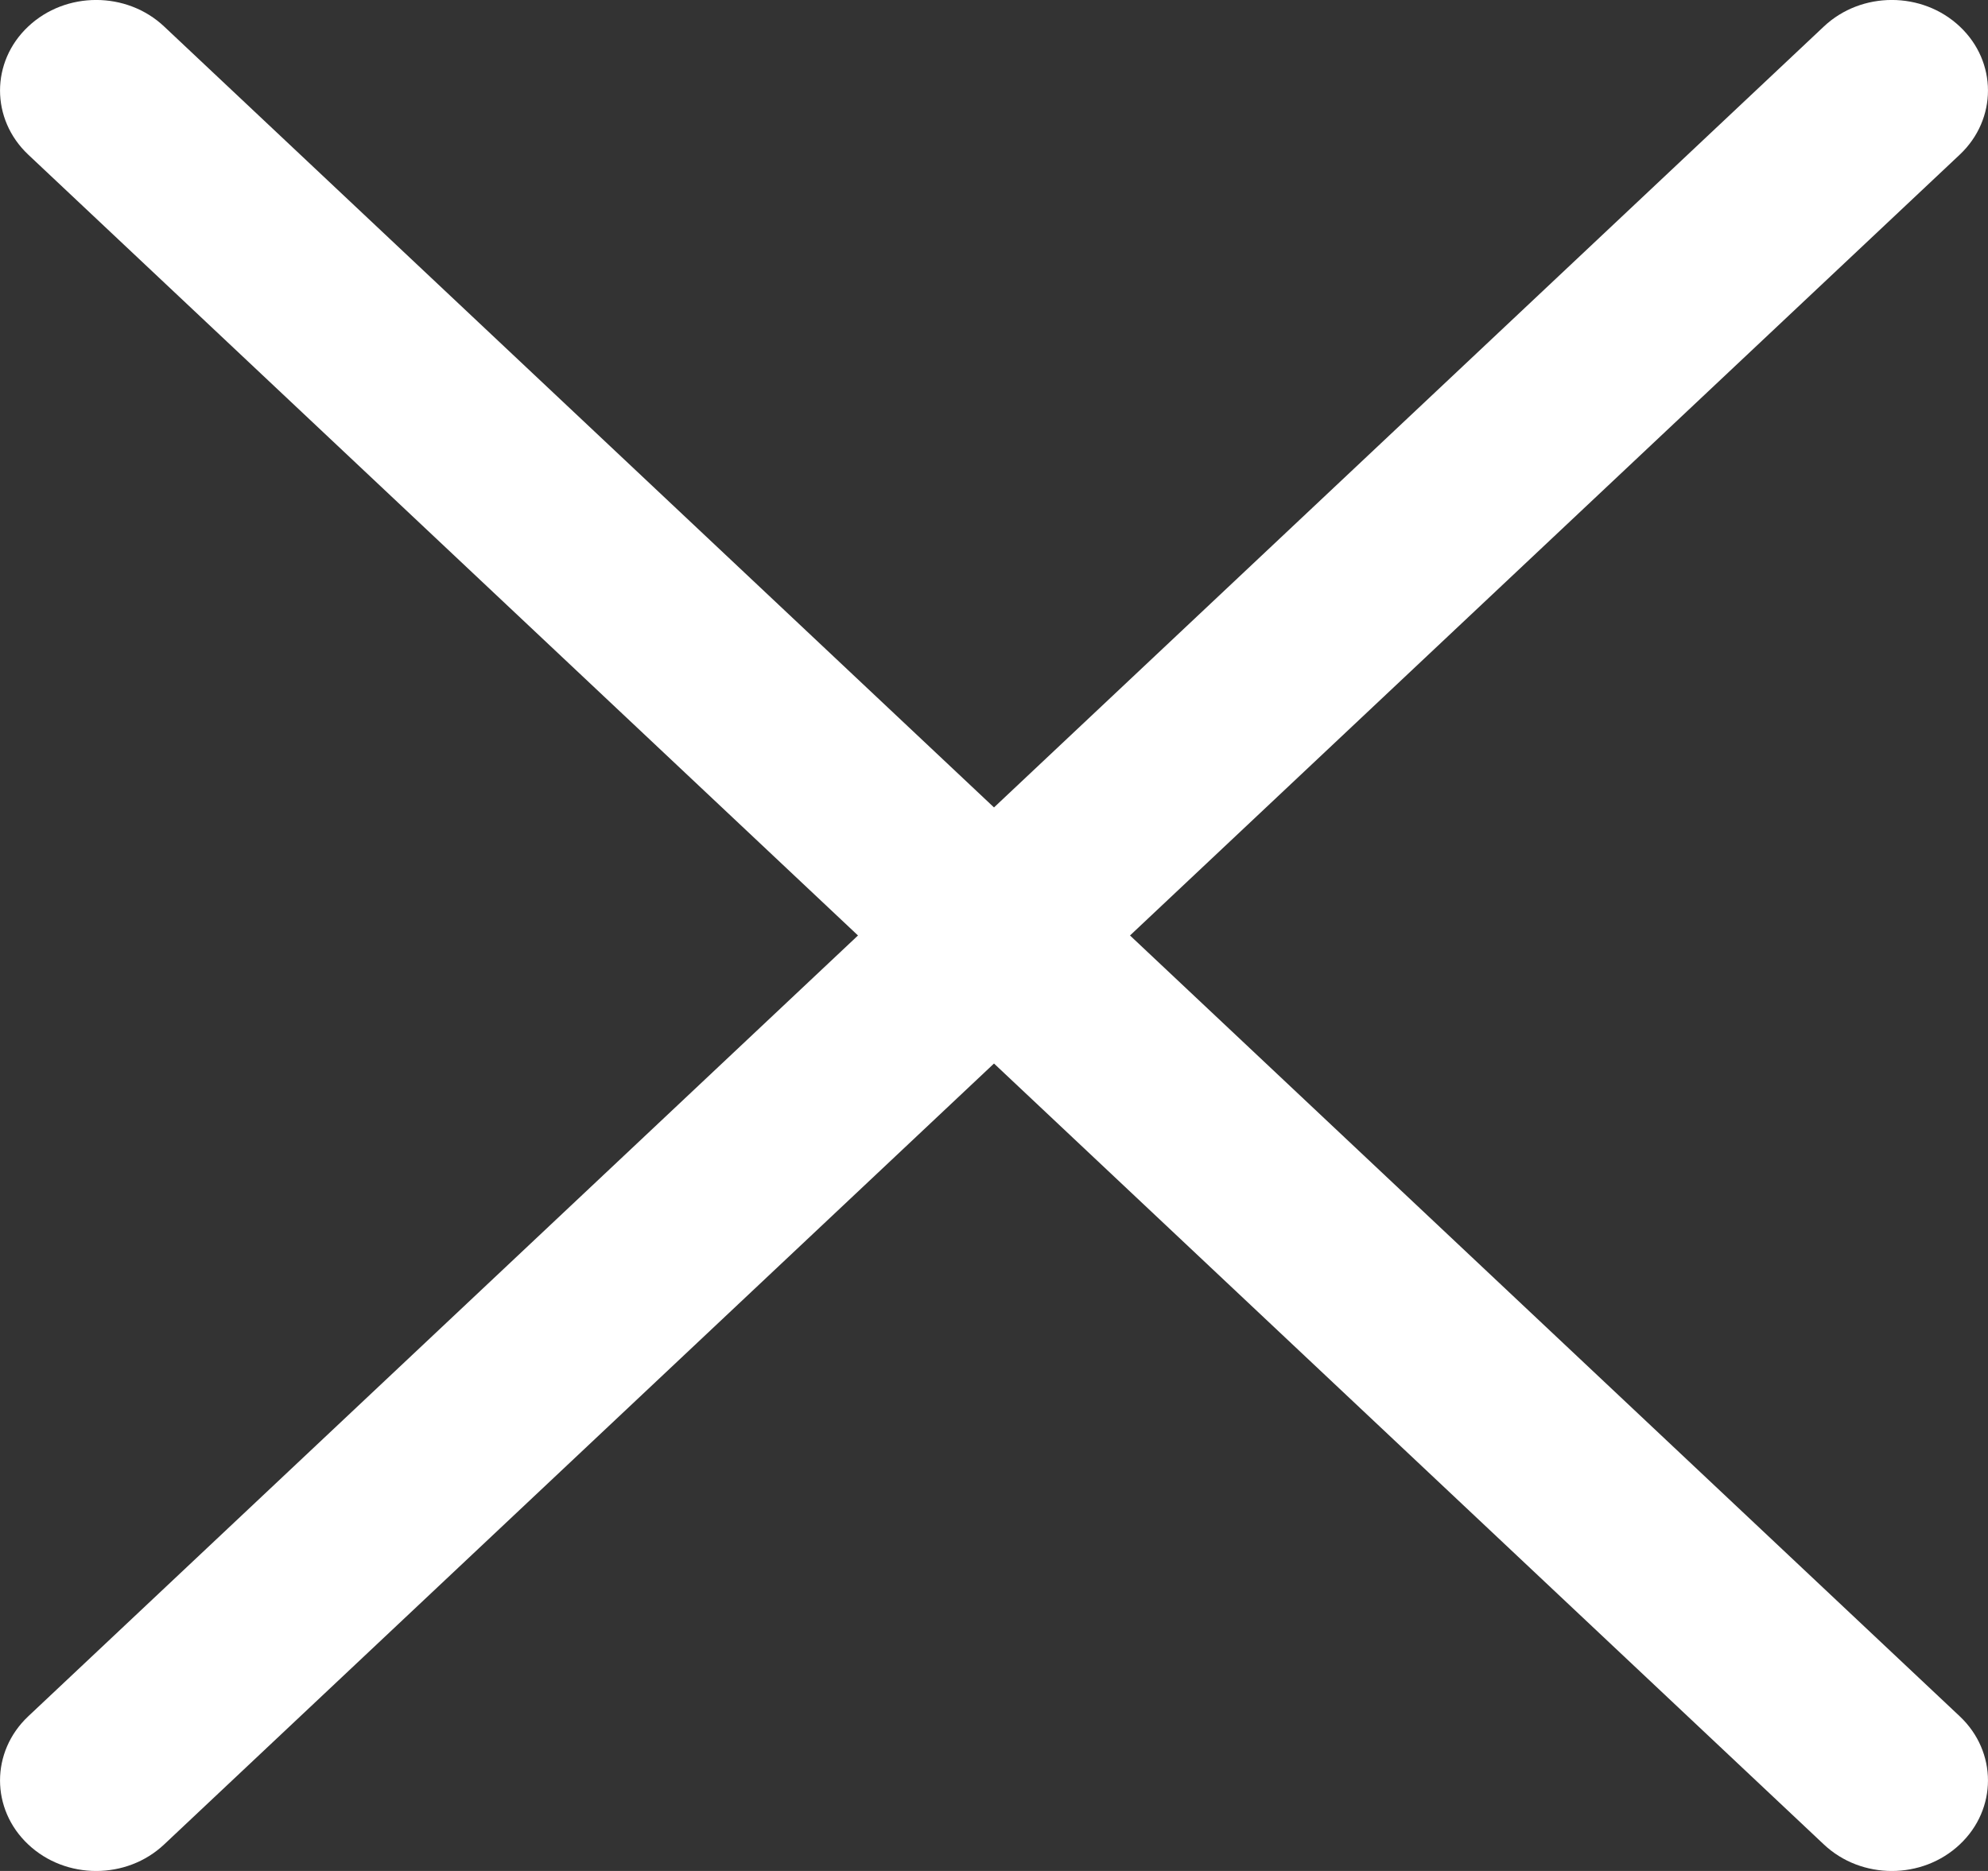<svg width="17" height="16" viewBox="0 0 17 16" fill="none" xmlns="http://www.w3.org/2000/svg">
<rect x="0" y="0" width="17" height="16" fill="#333333" stroke="none"/>
<path d="M16.759 1.322C17.08 1.019 17.08 0.529 16.759 0.227C16.438 -0.076 15.917 -0.076 15.596 0.227L8.5 6.905L1.404 0.227C1.083 -0.076 0.562 -0.076 0.241 0.227C-0.08 0.529 -0.08 1.019 0.241 1.322L7.337 8L0.241 14.678C-0.08 14.981 -0.08 15.471 0.241 15.773C0.562 16.076 1.083 16.076 1.404 15.773L8.5 9.095L15.596 15.773C15.917 16.076 16.438 16.076 16.759 15.773C17.08 15.471 17.08 14.981 16.759 14.678L9.663 8L16.759 1.322Z" fill="white"/>
</svg>
